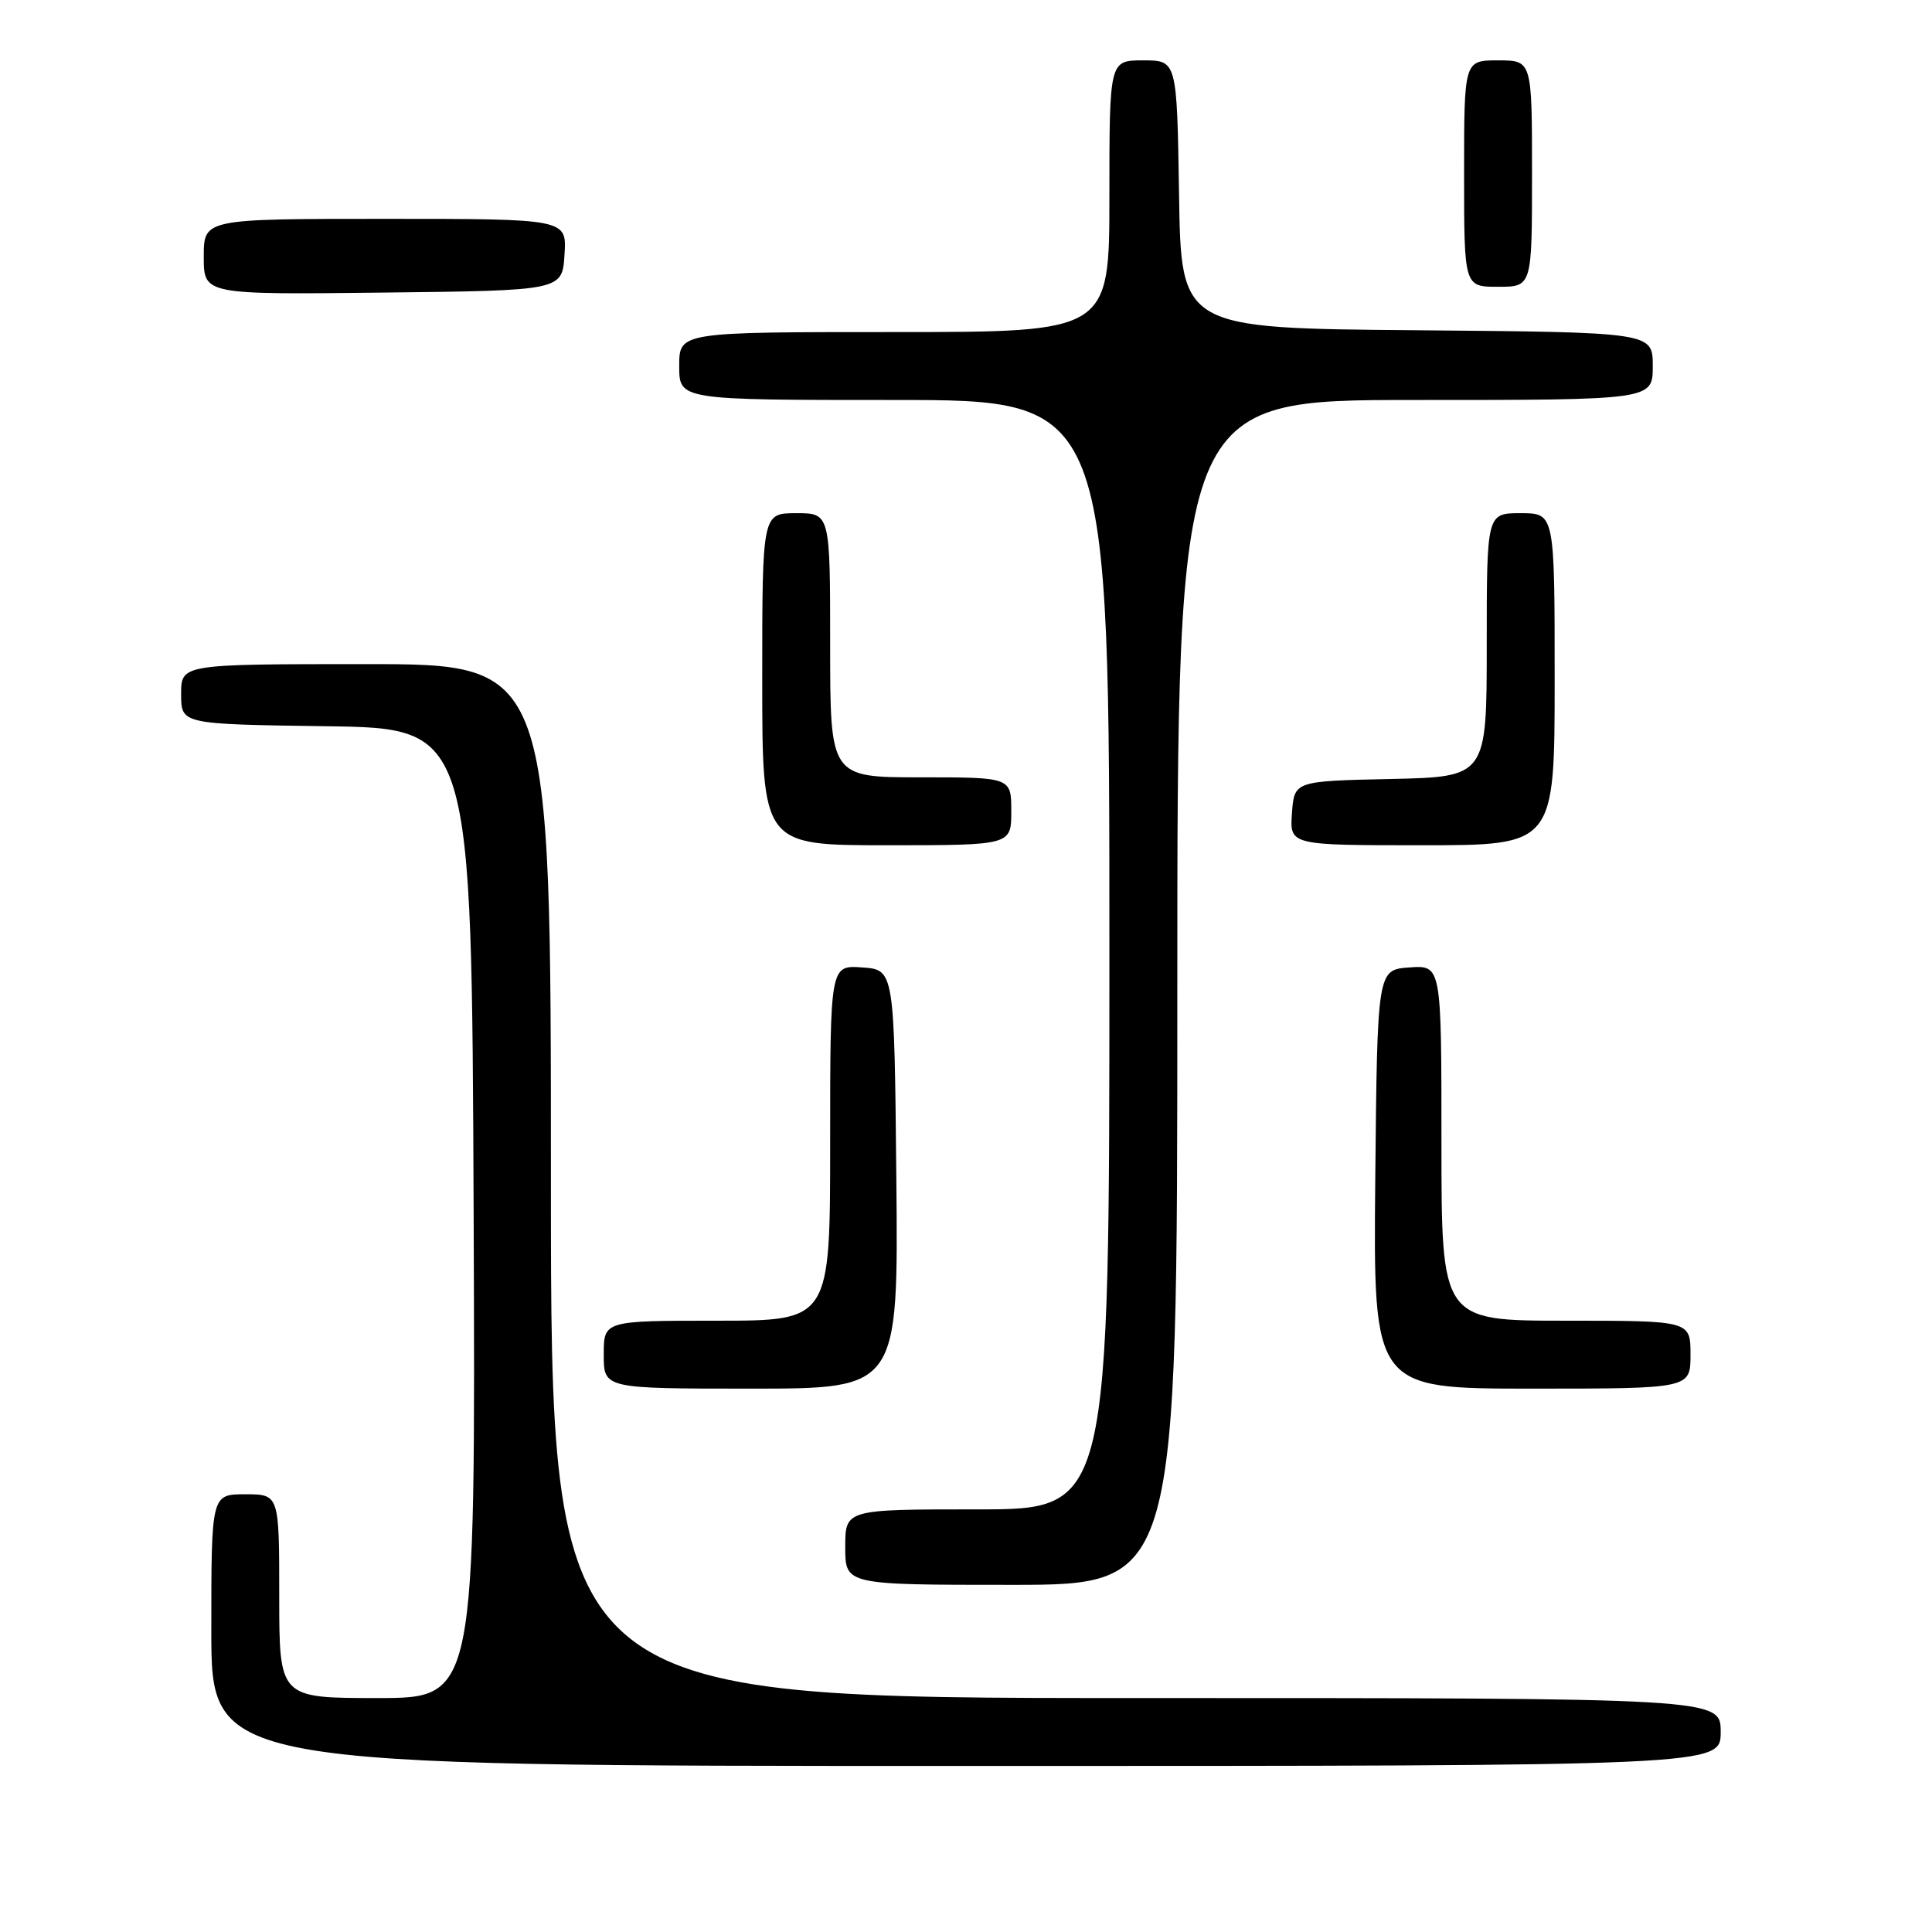 <?xml version="1.0" encoding="UTF-8" standalone="no"?>
<!DOCTYPE svg PUBLIC "-//W3C//DTD SVG 1.1//EN" "http://www.w3.org/Graphics/SVG/1.1/DTD/svg11.dtd" >
<svg xmlns="http://www.w3.org/2000/svg" xmlns:xlink="http://www.w3.org/1999/xlink" version="1.1" viewBox="0 0 256 256">
 <g >
 <path fill="currentColor"
d=" M 228.00 229.50 C 228.00 225.00 228.00 225.00 150.50 225.00 C 73.00 225.00 73.00 225.00 73.00 156.50 C 73.00 88.00 73.00 88.00 48.50 88.00 C 24.00 88.00 24.00 88.00 24.00 91.98 C 24.00 95.96 24.00 95.96 43.25 96.23 C 62.50 96.50 62.50 96.50 62.76 160.75 C 63.01 225.00 63.01 225.00 50.01 225.00 C 37.00 225.00 37.00 225.00 37.00 211.50 C 37.00 198.00 37.00 198.00 32.50 198.00 C 28.00 198.00 28.00 198.00 28.00 216.00 C 28.00 234.00 28.00 234.00 128.00 234.00 C 228.00 234.00 228.00 234.00 228.00 229.50 Z  M 156.00 131.50 C 156.00 53.00 156.00 53.00 187.50 53.00 C 219.00 53.00 219.00 53.00 219.00 48.51 C 219.00 44.03 219.00 44.03 187.75 43.76 C 156.50 43.50 156.50 43.50 156.23 25.75 C 155.95 8.00 155.95 8.00 151.48 8.00 C 147.00 8.00 147.00 8.00 147.00 26.00 C 147.00 44.00 147.00 44.00 118.50 44.00 C 90.00 44.00 90.00 44.00 90.00 48.50 C 90.00 53.00 90.00 53.00 118.50 53.00 C 147.00 53.00 147.00 53.00 147.00 126.50 C 147.00 200.00 147.00 200.00 129.50 200.00 C 112.00 200.00 112.00 200.00 112.00 205.00 C 112.00 210.00 112.00 210.00 134.00 210.00 C 156.00 210.00 156.00 210.00 156.00 131.50 Z  M 118.77 156.25 C 118.50 128.50 118.50 128.50 114.25 128.19 C 110.00 127.89 110.00 127.89 110.00 151.44 C 110.00 175.00 110.00 175.00 95.00 175.00 C 80.00 175.00 80.00 175.00 80.00 179.50 C 80.00 184.00 80.00 184.00 99.52 184.00 C 119.03 184.00 119.03 184.00 118.77 156.25 Z  M 224.00 179.50 C 224.00 175.00 224.00 175.00 207.50 175.00 C 191.00 175.00 191.00 175.00 191.00 151.44 C 191.00 127.89 191.00 127.89 186.75 128.19 C 182.50 128.50 182.50 128.50 182.23 156.25 C 181.97 184.00 181.97 184.00 202.98 184.00 C 224.00 184.00 224.00 184.00 224.00 179.50 Z  M 134.00 107.50 C 134.00 103.00 134.00 103.00 122.00 103.00 C 110.00 103.00 110.00 103.00 110.00 85.50 C 110.00 68.00 110.00 68.00 105.50 68.00 C 101.00 68.00 101.00 68.00 101.00 90.00 C 101.00 112.00 101.00 112.00 117.50 112.00 C 134.00 112.00 134.00 112.00 134.00 107.50 Z  M 206.00 90.00 C 206.00 68.00 206.00 68.00 201.50 68.00 C 197.00 68.00 197.00 68.00 197.00 85.47 C 197.00 102.94 197.00 102.94 184.25 103.22 C 171.50 103.50 171.50 103.50 171.19 107.75 C 170.89 112.00 170.89 112.00 188.44 112.00 C 206.00 112.00 206.00 112.00 206.00 90.00 Z  M 74.80 33.75 C 75.11 29.00 75.11 29.00 51.05 29.00 C 27.00 29.00 27.00 29.00 27.00 34.02 C 27.00 39.04 27.00 39.04 50.75 38.77 C 74.50 38.50 74.50 38.50 74.80 33.75 Z  M 203.00 23.00 C 203.00 8.00 203.00 8.00 198.50 8.00 C 194.00 8.00 194.00 8.00 194.00 23.00 C 194.00 38.00 194.00 38.00 198.50 38.00 C 203.00 38.00 203.00 38.00 203.00 23.00 Z "/>
</g>
</svg>
